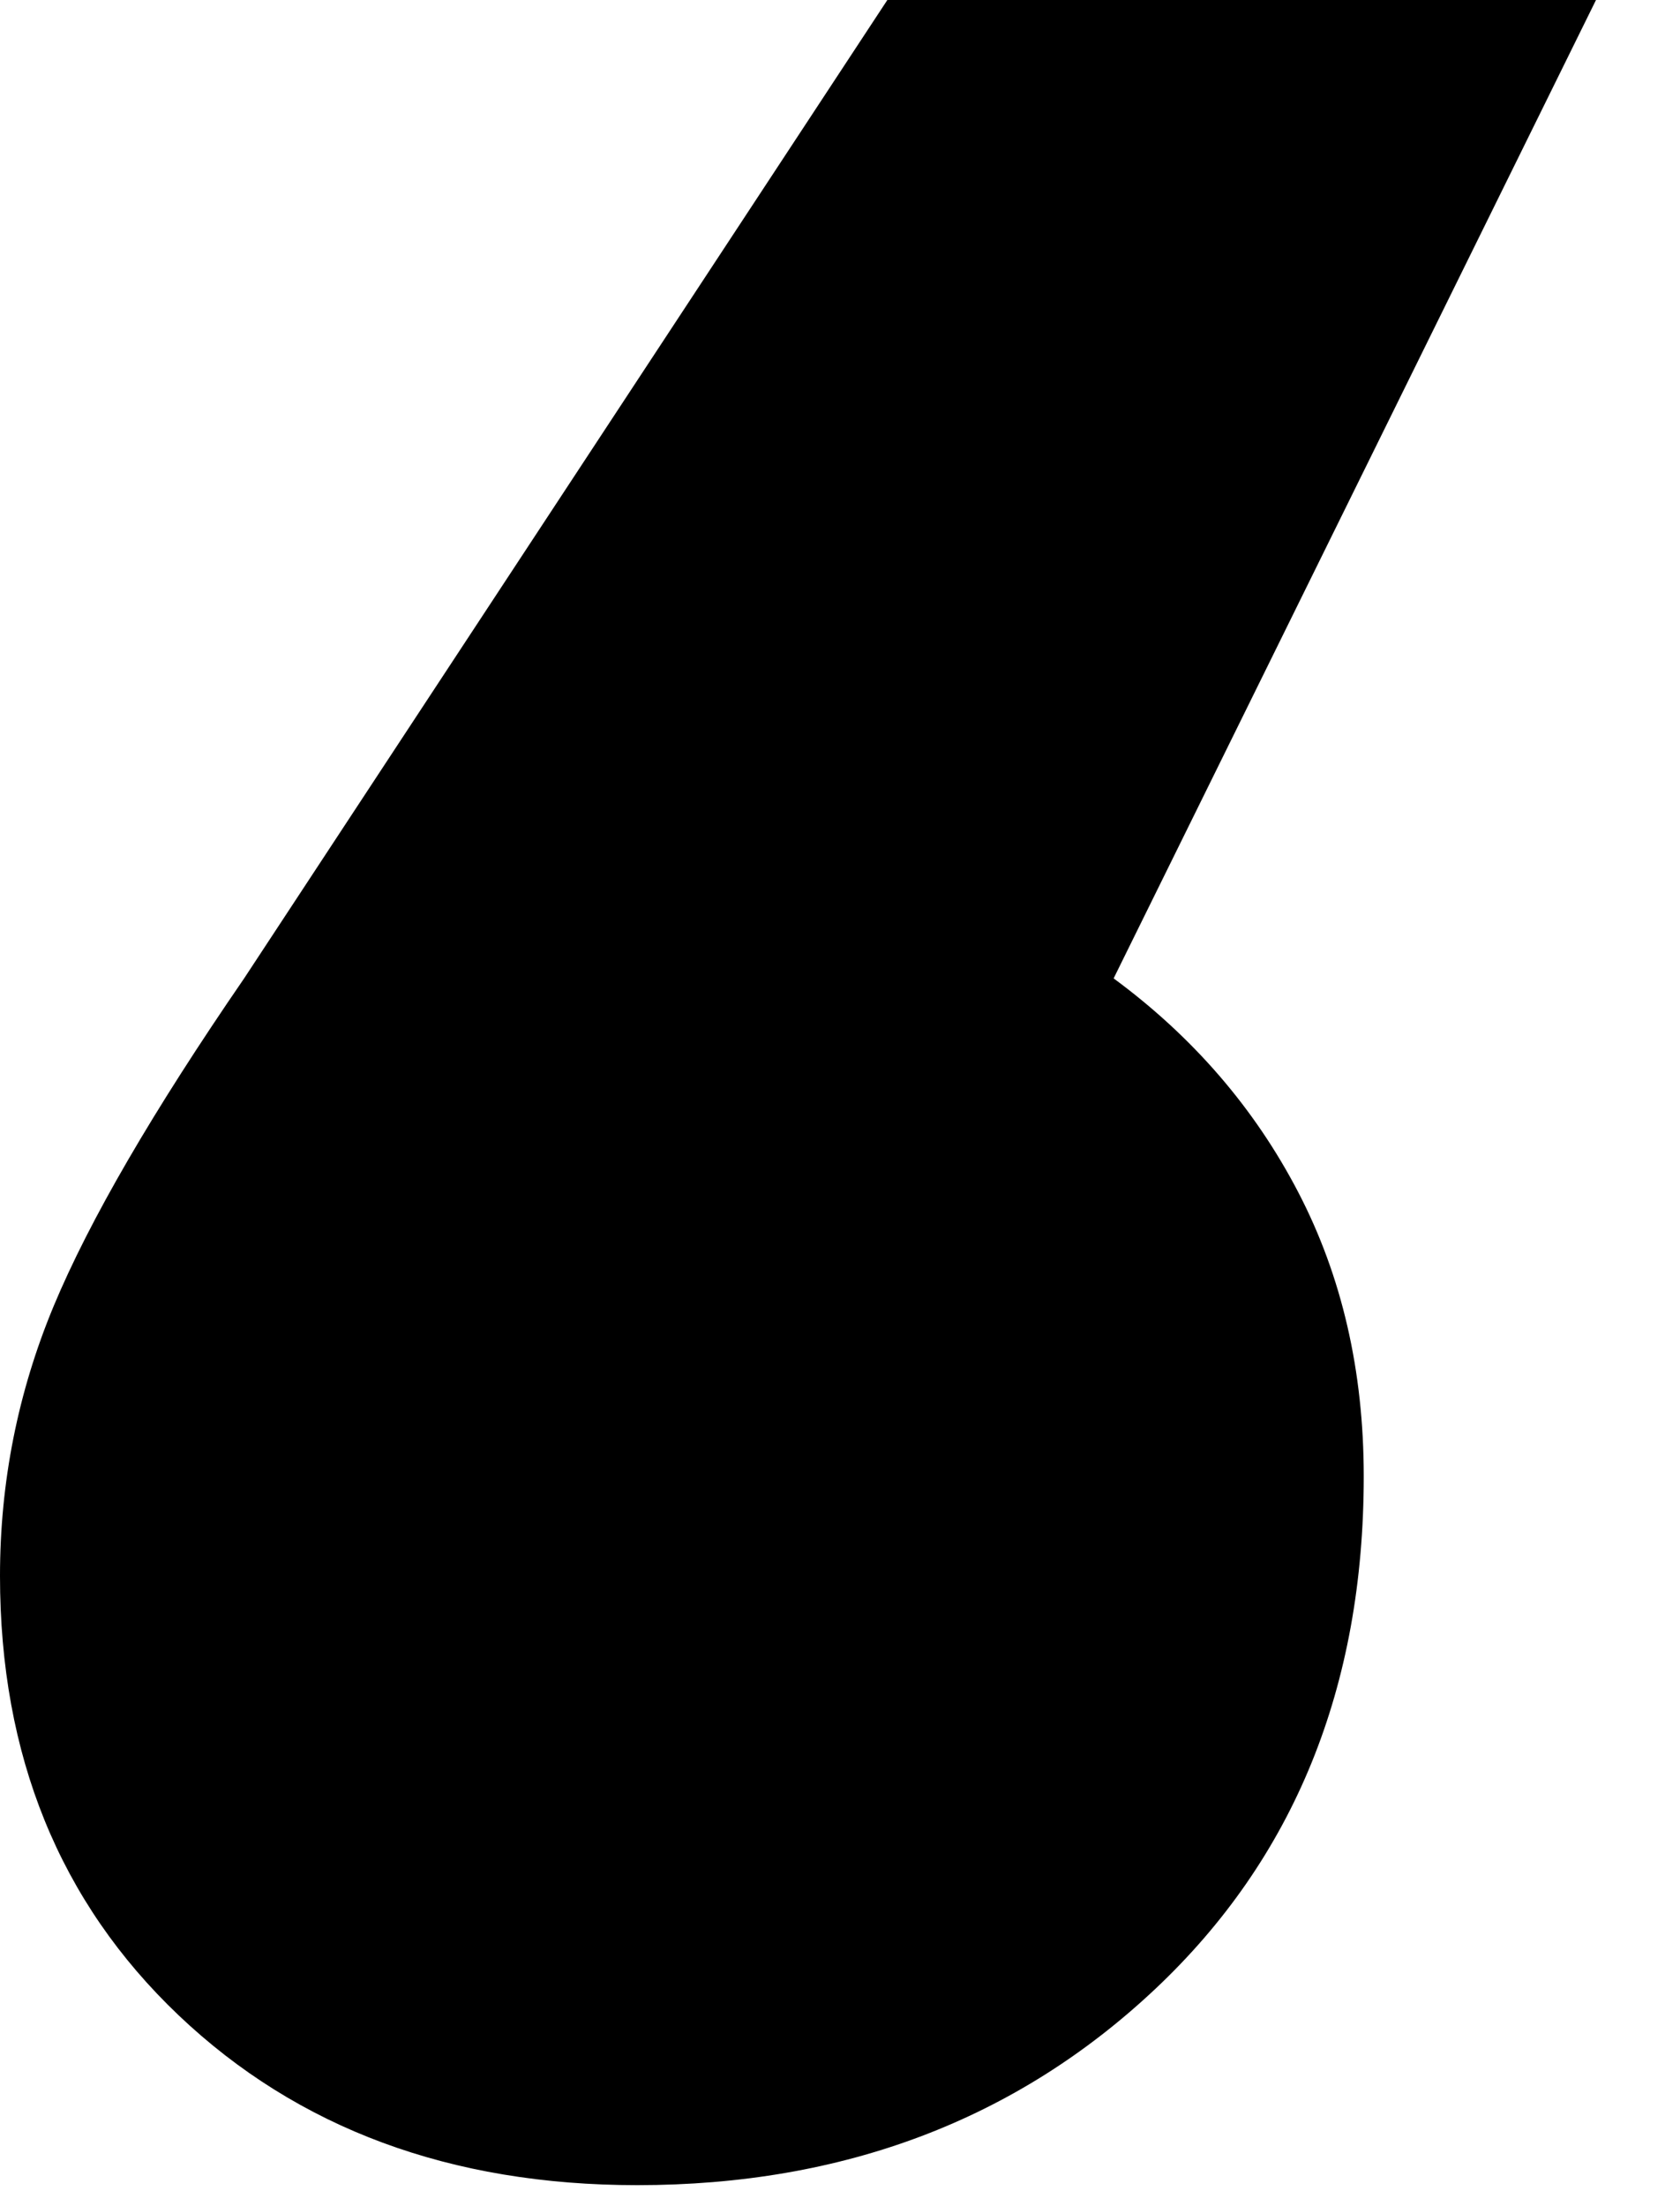 <svg width="16" height="21" viewBox="0 0 16 21" fill="none" xmlns="http://www.w3.org/2000/svg">
<path fill-rule="evenodd" clip-rule="evenodd" d="M12.364 11.348C12.78 12.147 12.988 13.049 12.988 14.053C12.988 16.06 12.326 17.686 11.003 18.932C9.68 20.177 8.035 20.8 6.069 20.8C4.292 20.8 2.836 20.261 1.701 19.183C0.567 18.105 0 16.711 0 15.001C0 14.108 0.17 13.253 0.51 12.435C0.851 11.617 1.456 10.577 2.325 9.313L8.451 0H15.2L10.606 9.313C11.362 9.87 11.948 10.549 12.364 11.348Z" fill="black"/>
</svg>
